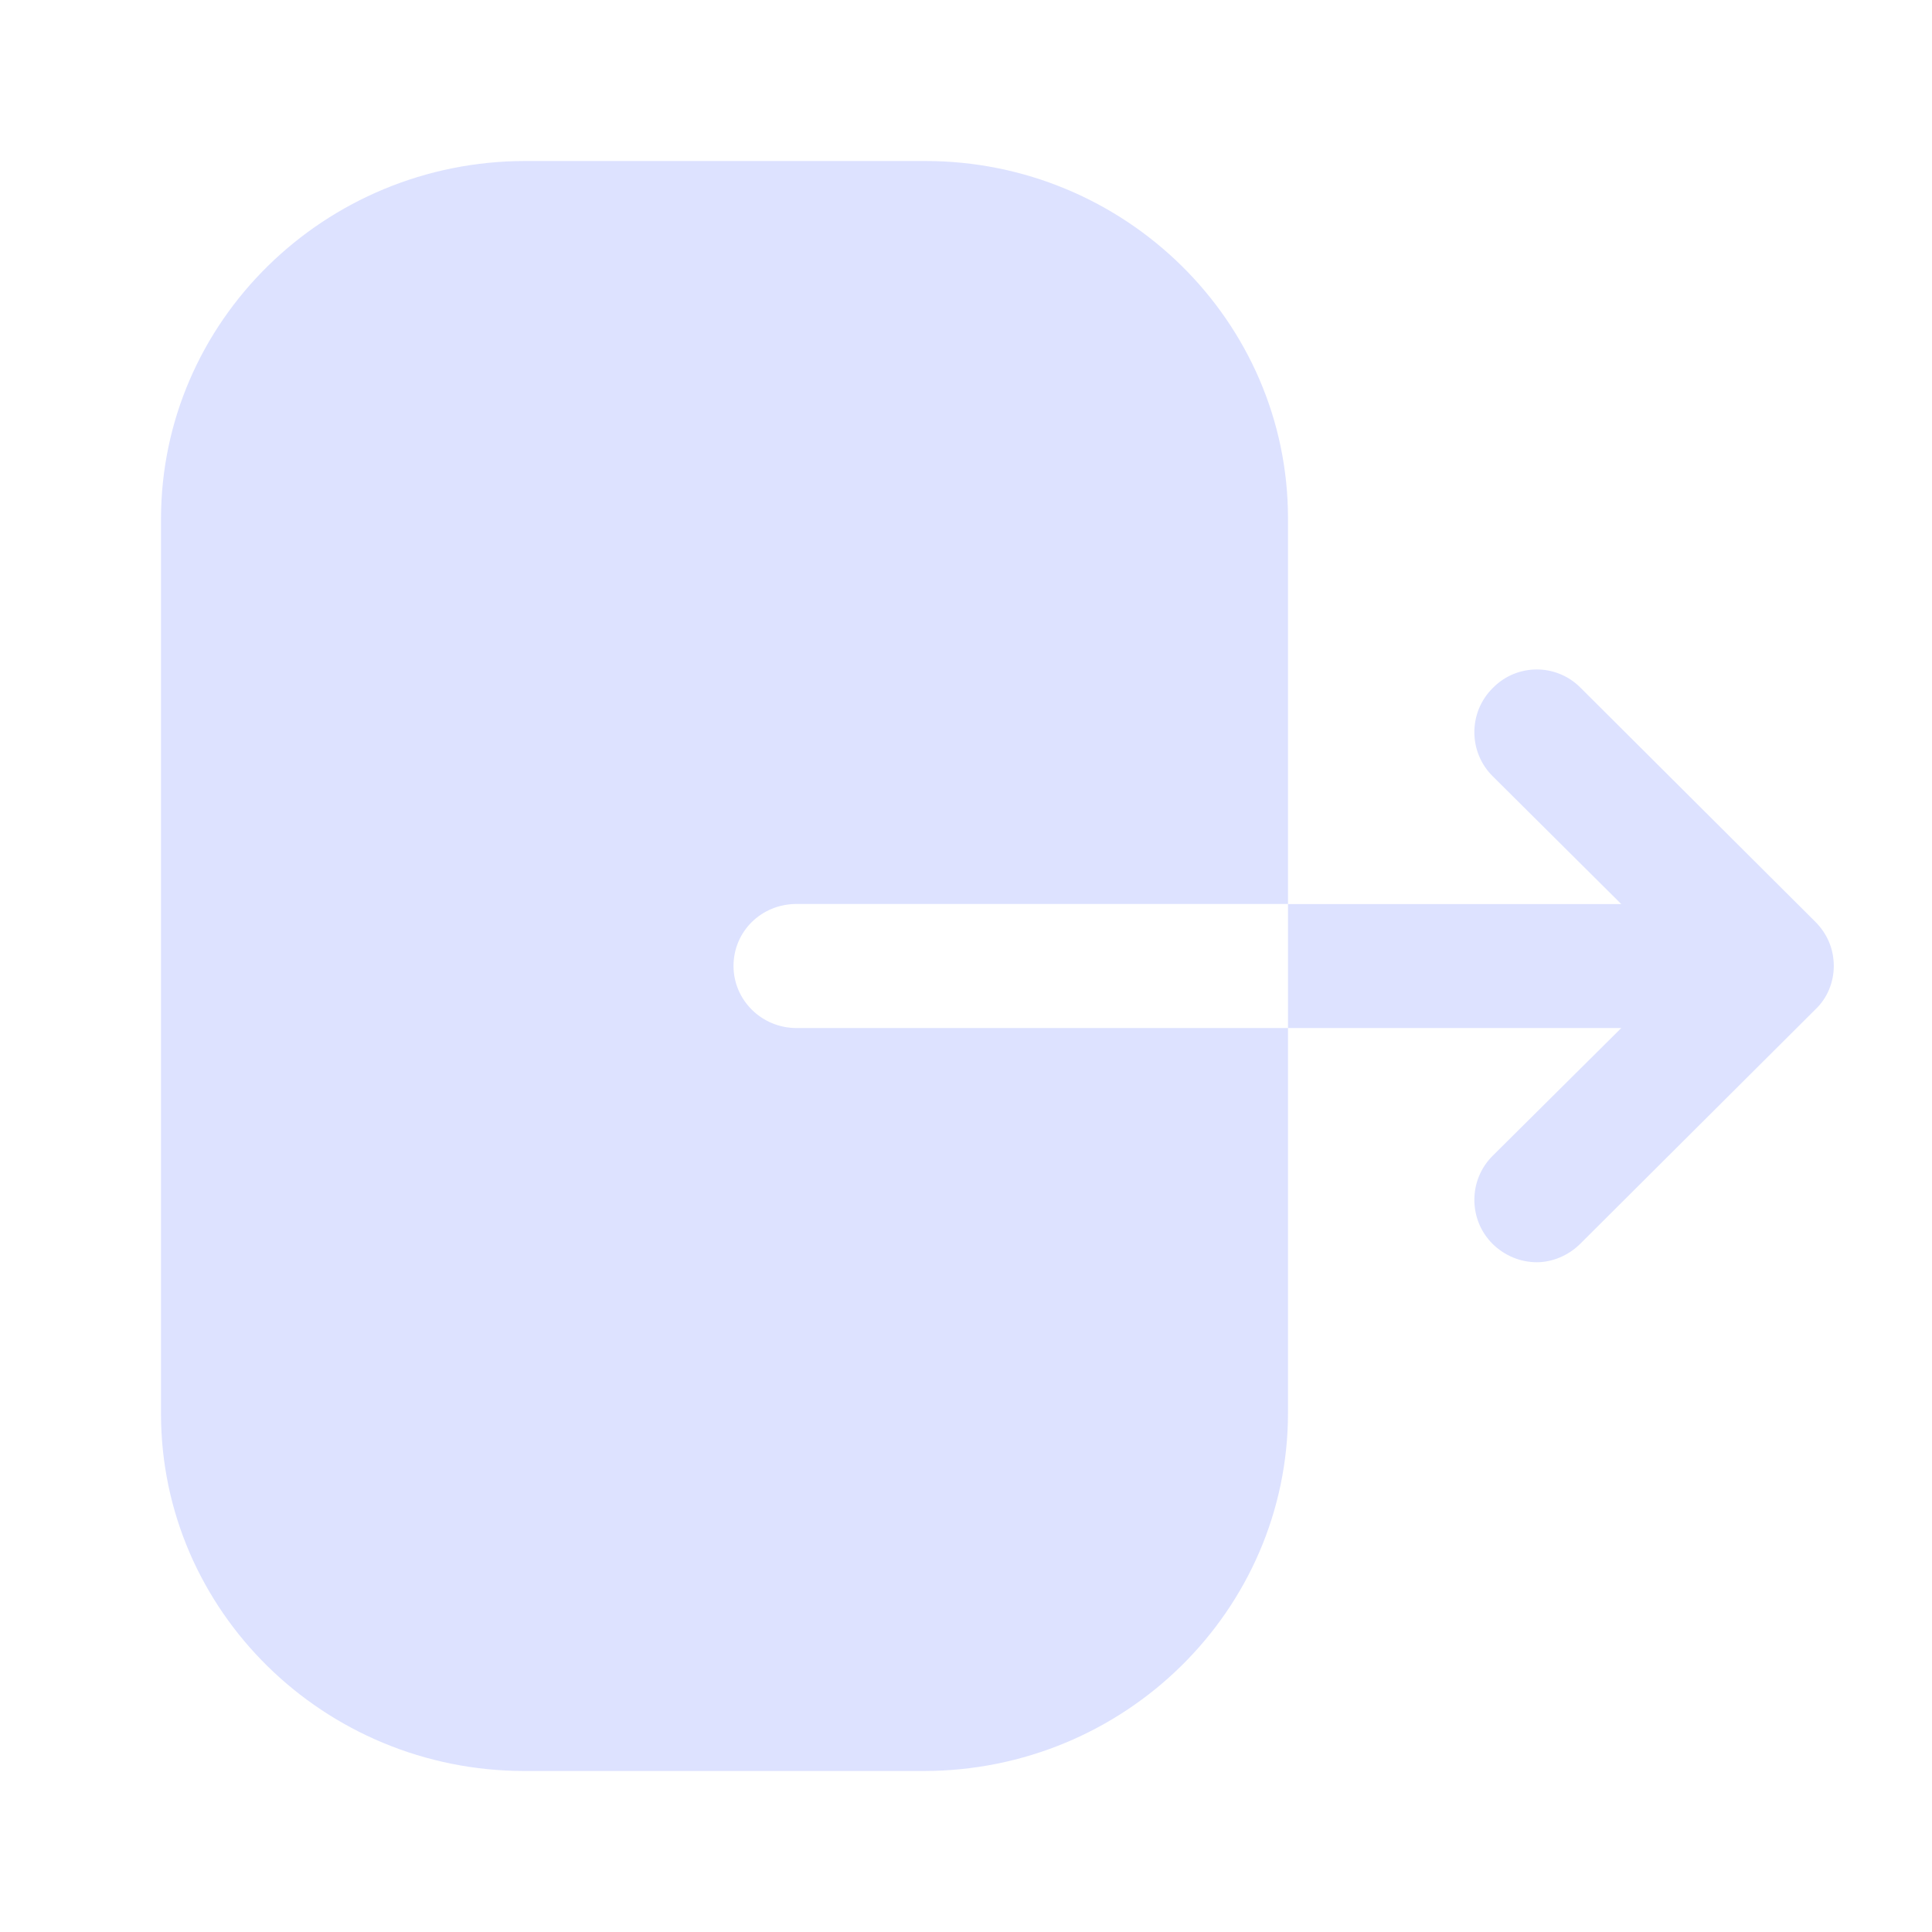 <svg
  width="18"
  height="18"
  viewBox="0 0 18 18"
  fill="none"
  xmlns="http://www.w3.org/2000/svg"
>
<path
    fill-rule="evenodd"
    clip-rule="evenodd"
    d="M7.422 8.422C7.093 8.422 6.834 8.678 6.834 9C6.834 9.315 7.093 9.578 7.422 9.578H12V13.162C12 15 10.482 16.5 8.604 16.5H4.888C3.019 16.5 1.5 15.008 1.5 13.17V4.838C1.5 2.993 3.026 1.5 4.896 1.5H8.62C10.482 1.5 12 2.993 12 4.83V8.422H7.422ZM14.723 6.405L16.913 8.588C17.025 8.7 17.085 8.843 17.085 9C17.085 9.15 17.025 9.3 16.913 9.405L14.723 11.588C14.61 11.7 14.46 11.76 14.318 11.76C14.168 11.76 14.018 11.7 13.905 11.588C13.68 11.363 13.68 10.995 13.905 10.77L15.105 9.578H12V8.423H15.105L13.905 7.23C13.68 7.005 13.68 6.638 13.905 6.413C14.13 6.18 14.498 6.18 14.723 6.405Z"
    fill="#DDE2FF"
  />
</svg>
